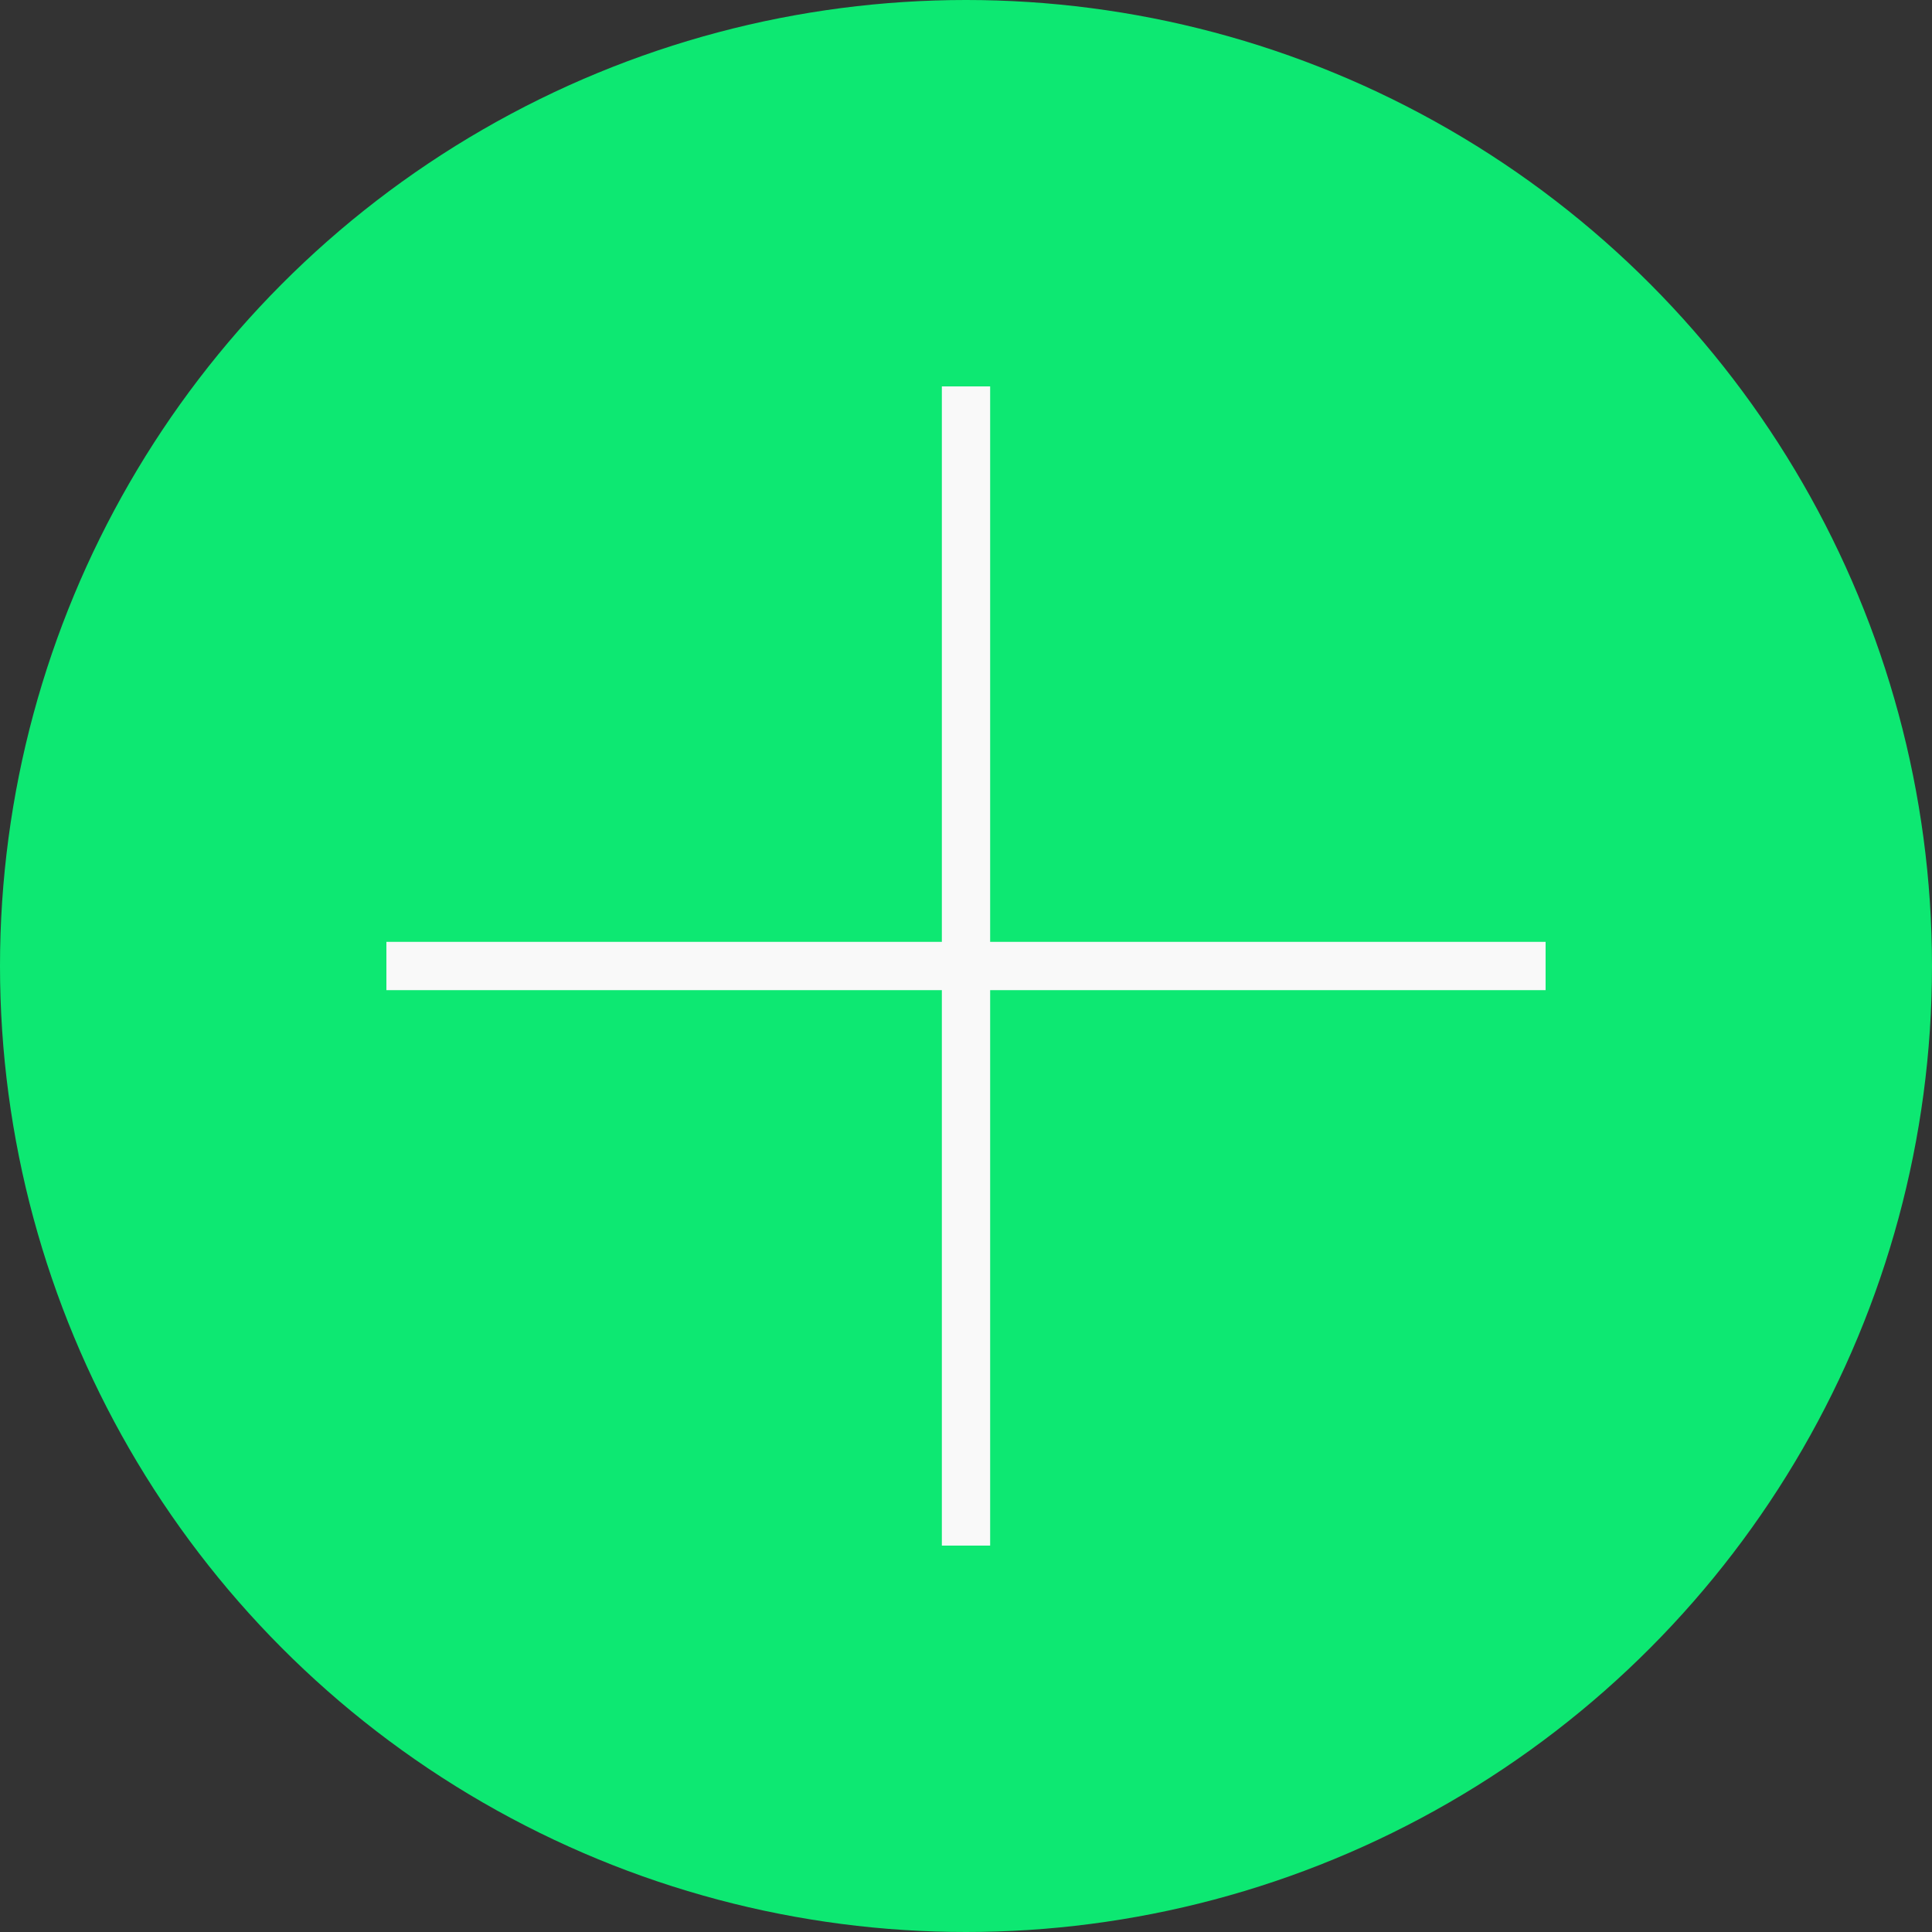 <svg width="80" height="80" viewBox="0 0 80 80" fill="none" xmlns="http://www.w3.org/2000/svg">
<rect x="0" y="0" width="80" height="80" fill="#333333" stroke="none"/>
<circle cx="40" cy="40" r="40" fill="#0DE872"/>
<rect x="39" y="16" width="2" height="48" fill="#F9F9F9"/>
<rect x="16" y="39" width="48" height="2" fill="#F9F9F9"/>
</svg>
